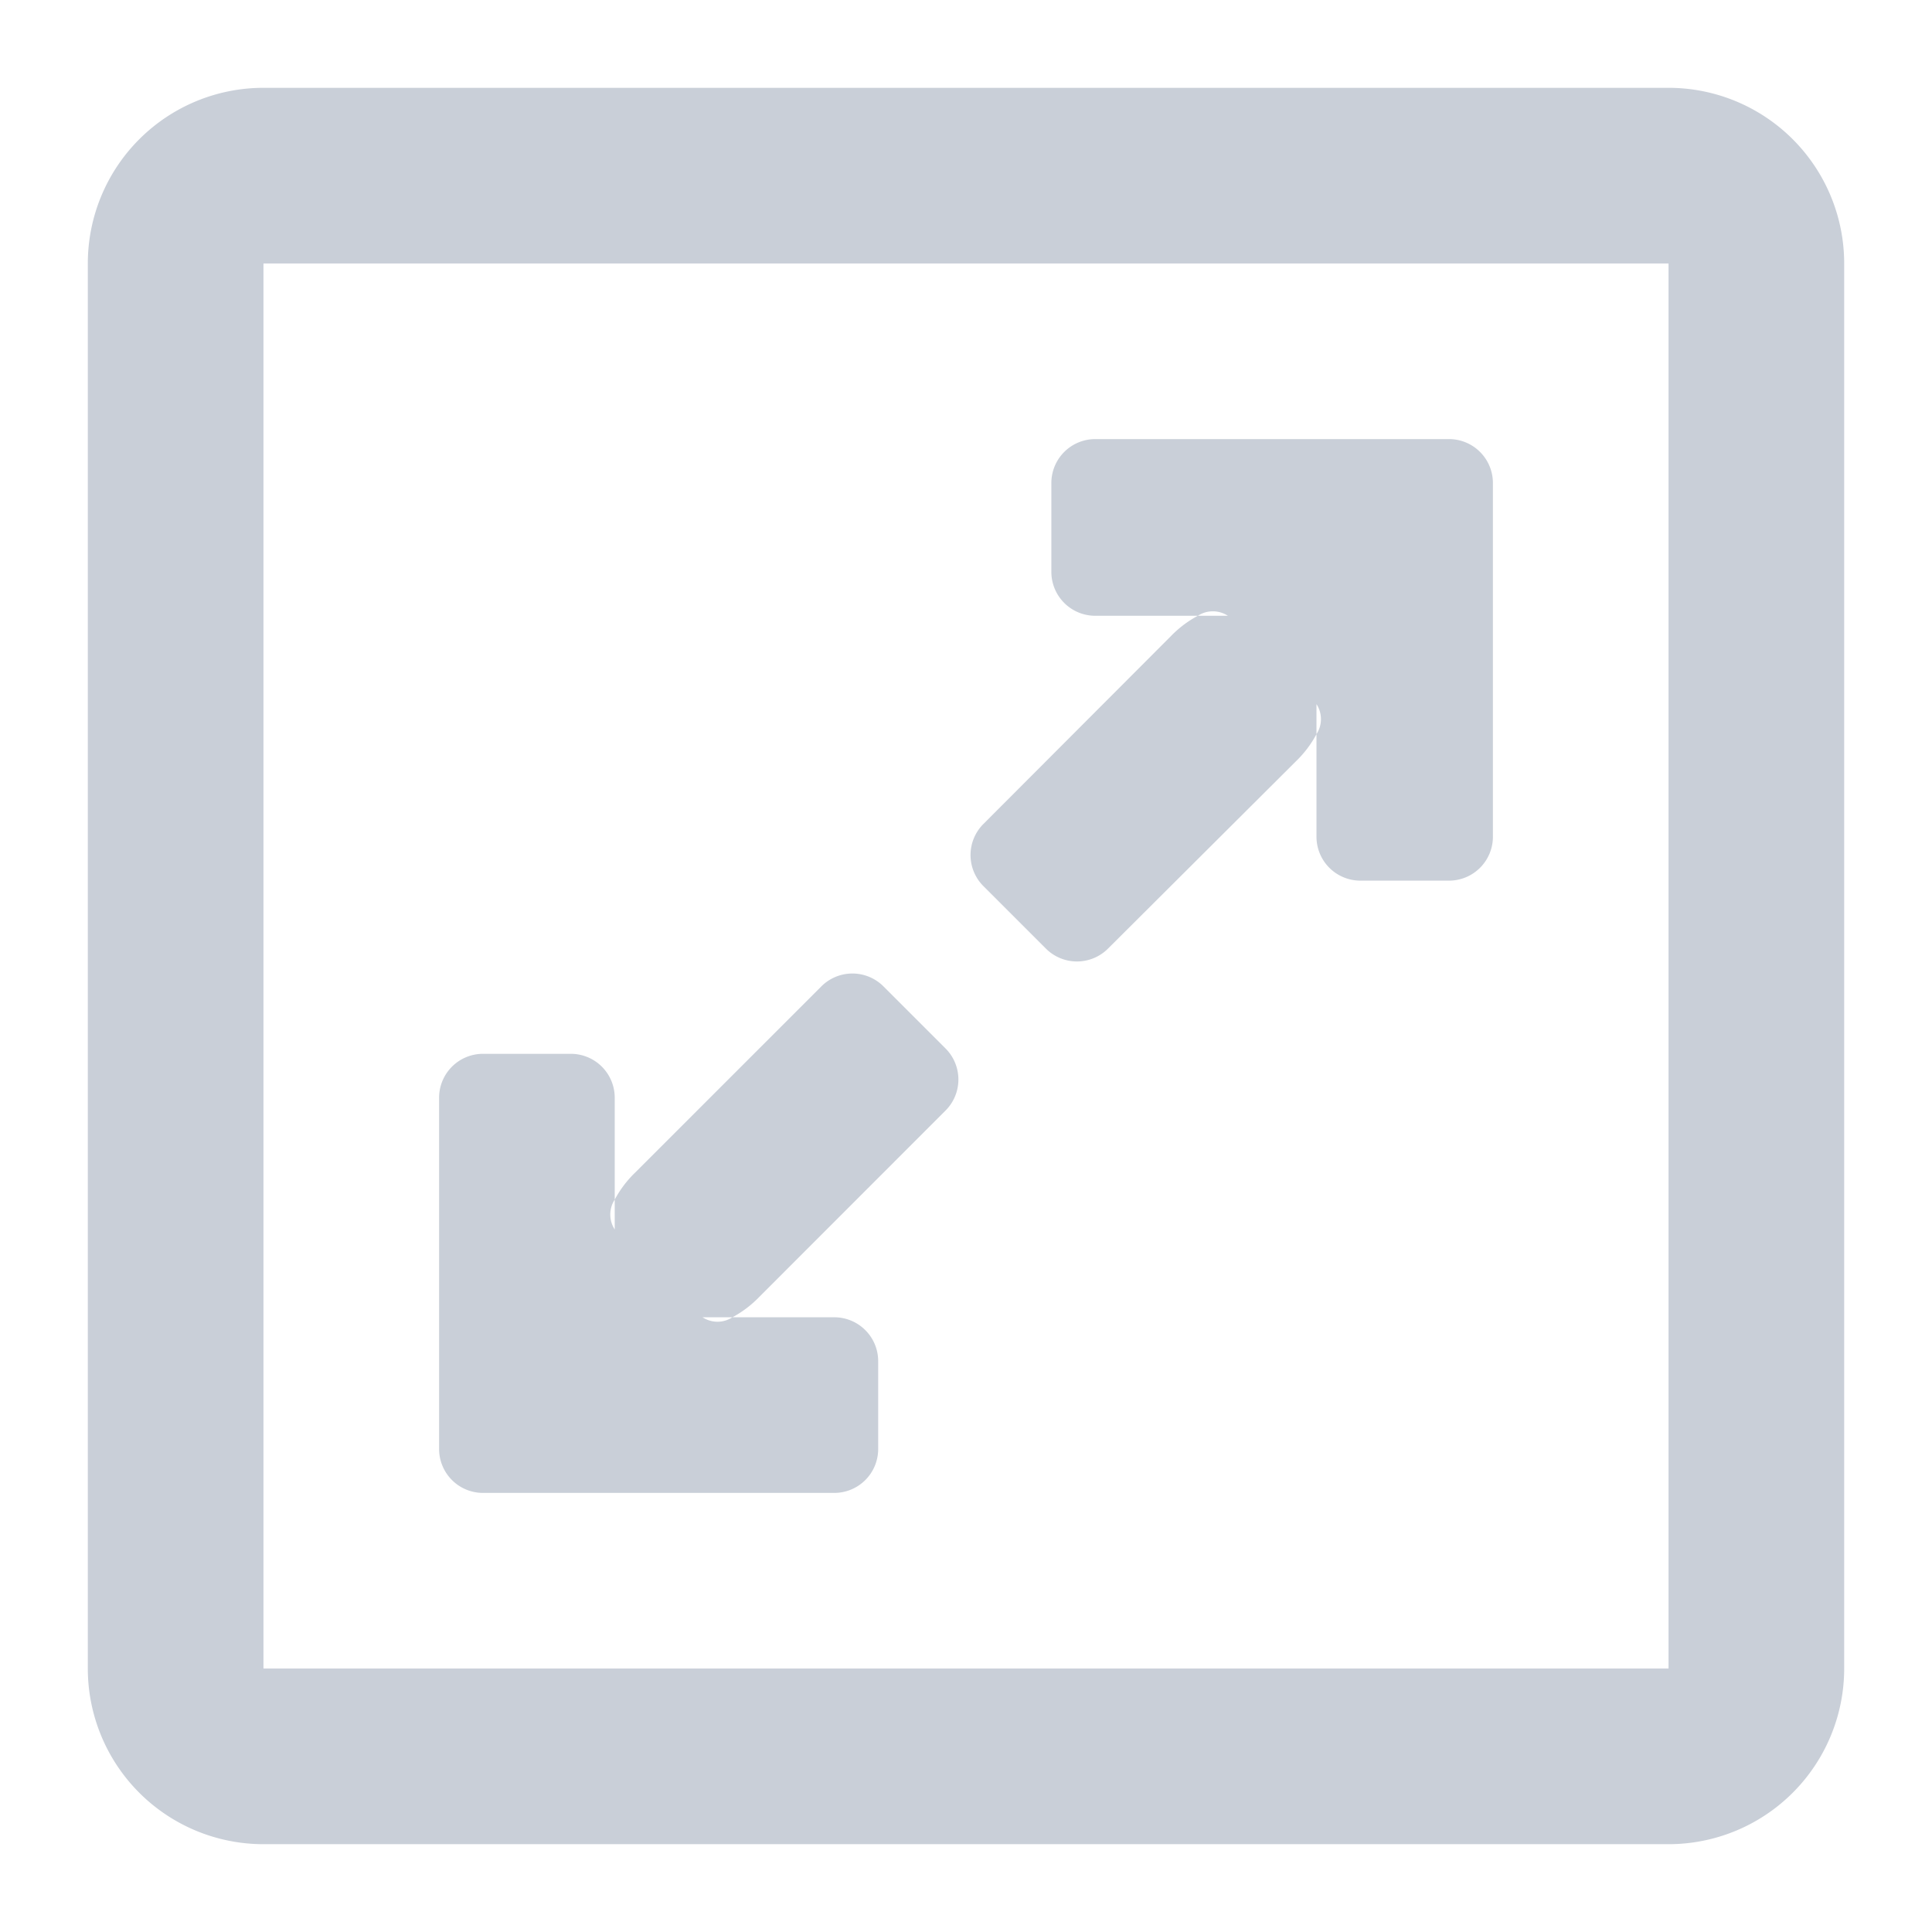 <svg xmlns="http://www.w3.org/2000/svg" width="22" height="22" viewBox="0 0 22 22">
<defs>
    <style>
      .cls-1 {
        fill: #c9cfd8;
        fill-rule: evenodd;
      }
    </style>
  </defs>
  <path id="rectangle_108_copy_3" data-name="rectangle 108 copy 3" class="cls-1" d="M19,21H3a2,2,0,0,1-2-2V3A2,2,0,0,1,3,1H19a2,2,0,0,1,2,2V19A2,2,0,0,1,19,21ZM19,3H3V19H19V3ZM5.5,12h1a0.5,0.5,0,0,1,.5.5v1.16A0.311,0.311,0,0,0,7,14H7V13.66a1.239,1.239,0,0,1,.232-0.307l2.121-2.121a0.5,0.5,0,0,1,.707,0l0.707,0.707a0.5,0.5,0,0,1,0,.707L8.646,14.768A1.234,1.234,0,0,1,8.34,15H8a0.31,0.31,0,0,0,.34,0H9.5a0.5,0.5,0,0,1,.5.5v1a0.5,0.5,0,0,1-.5.5h-4A0.5,0.5,0,0,1,5,16.5v-4A0.5,0.5,0,0,1,5.5,12Zm7.831-4.754a1.243,1.243,0,0,1,.309-0.234h0.342a0.313,0.313,0,0,0-.342,0H12.472a0.5,0.5,0,0,1-.5-0.5V5.5a0.5,0.5,0,0,1,.5-0.5H16.5a0.5,0.5,0,0,1,.5.5V9.528a0.5,0.5,0,0,1-.5.5H15.491a0.5,0.5,0,0,1-.5-0.5V8.36a0.313,0.313,0,0,0,0-.342V8.36a1.246,1.246,0,0,1-.234.309L12.619,10.8a0.5,0.5,0,0,1-.711,0L11.2,10.092a0.5,0.5,0,0,1,0-.711Z"/>
</svg>
